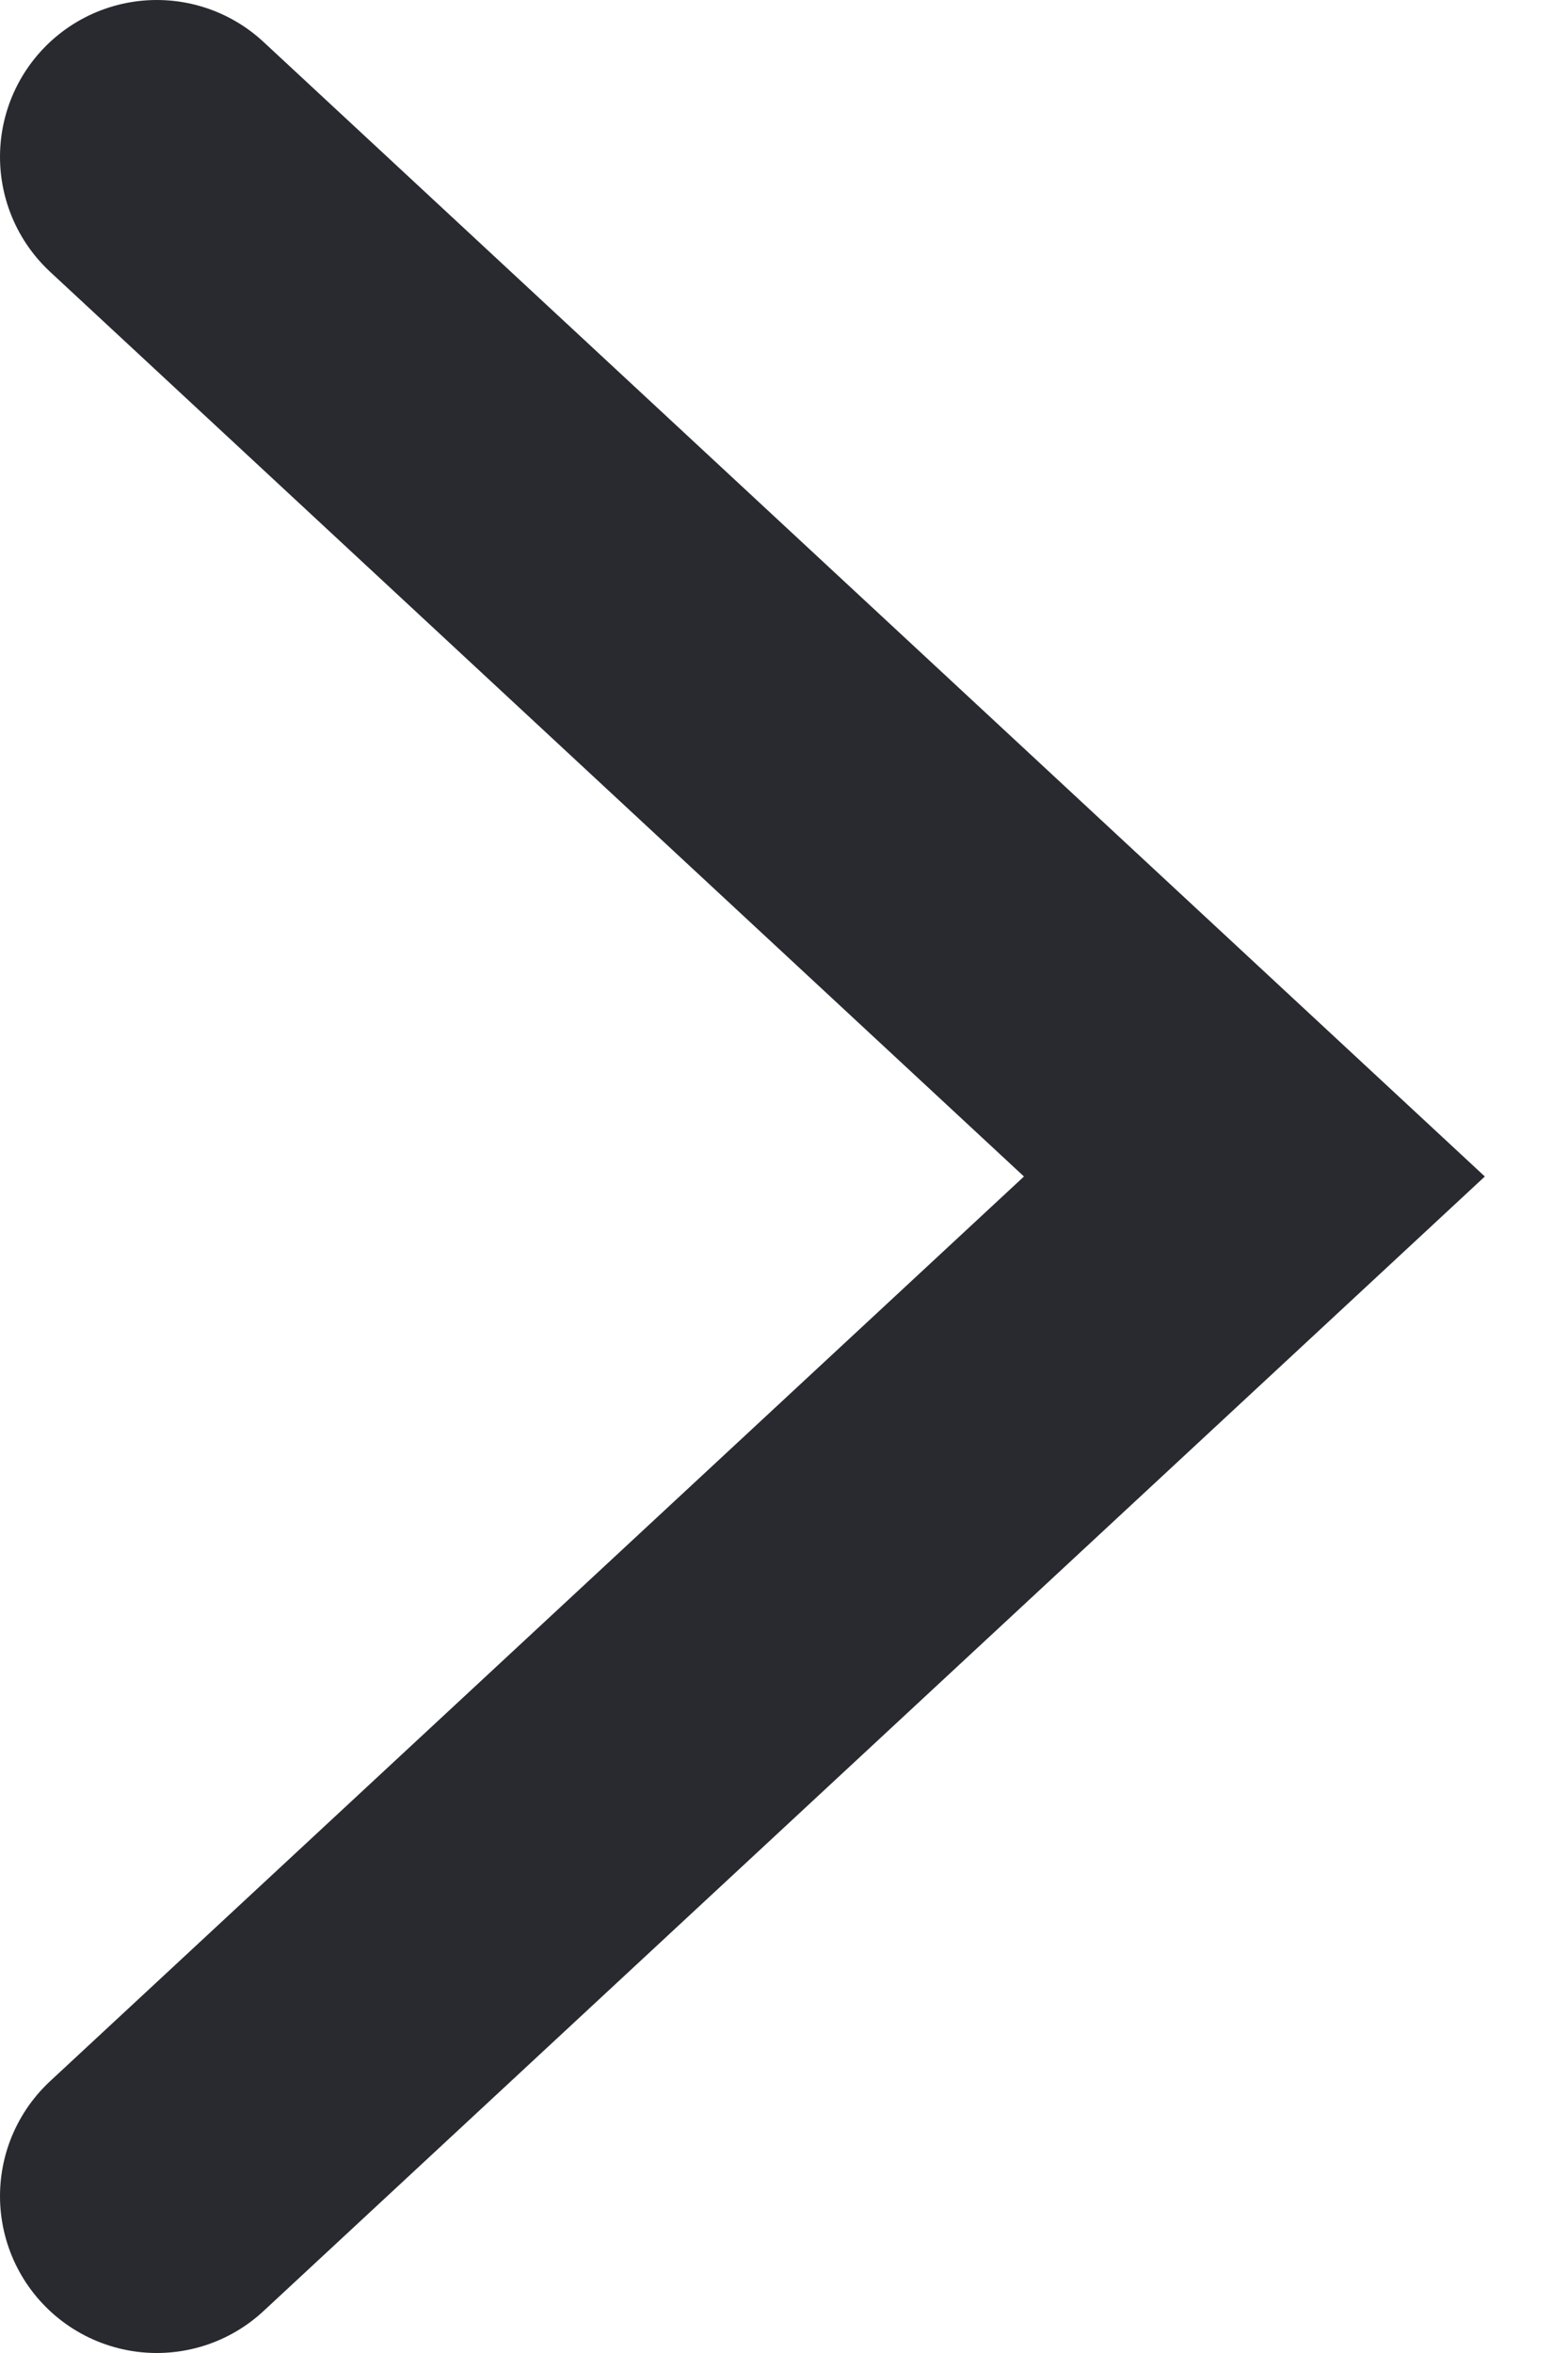<svg width="10" height="15" viewBox="0 0 10 15" fill="none" xmlns="http://www.w3.org/2000/svg">
<path id="Vector 2" d="M1 14L8 7.5L1 1" stroke="#282A30" stroke-width="2" stroke-linecap="round"/>
</svg>
